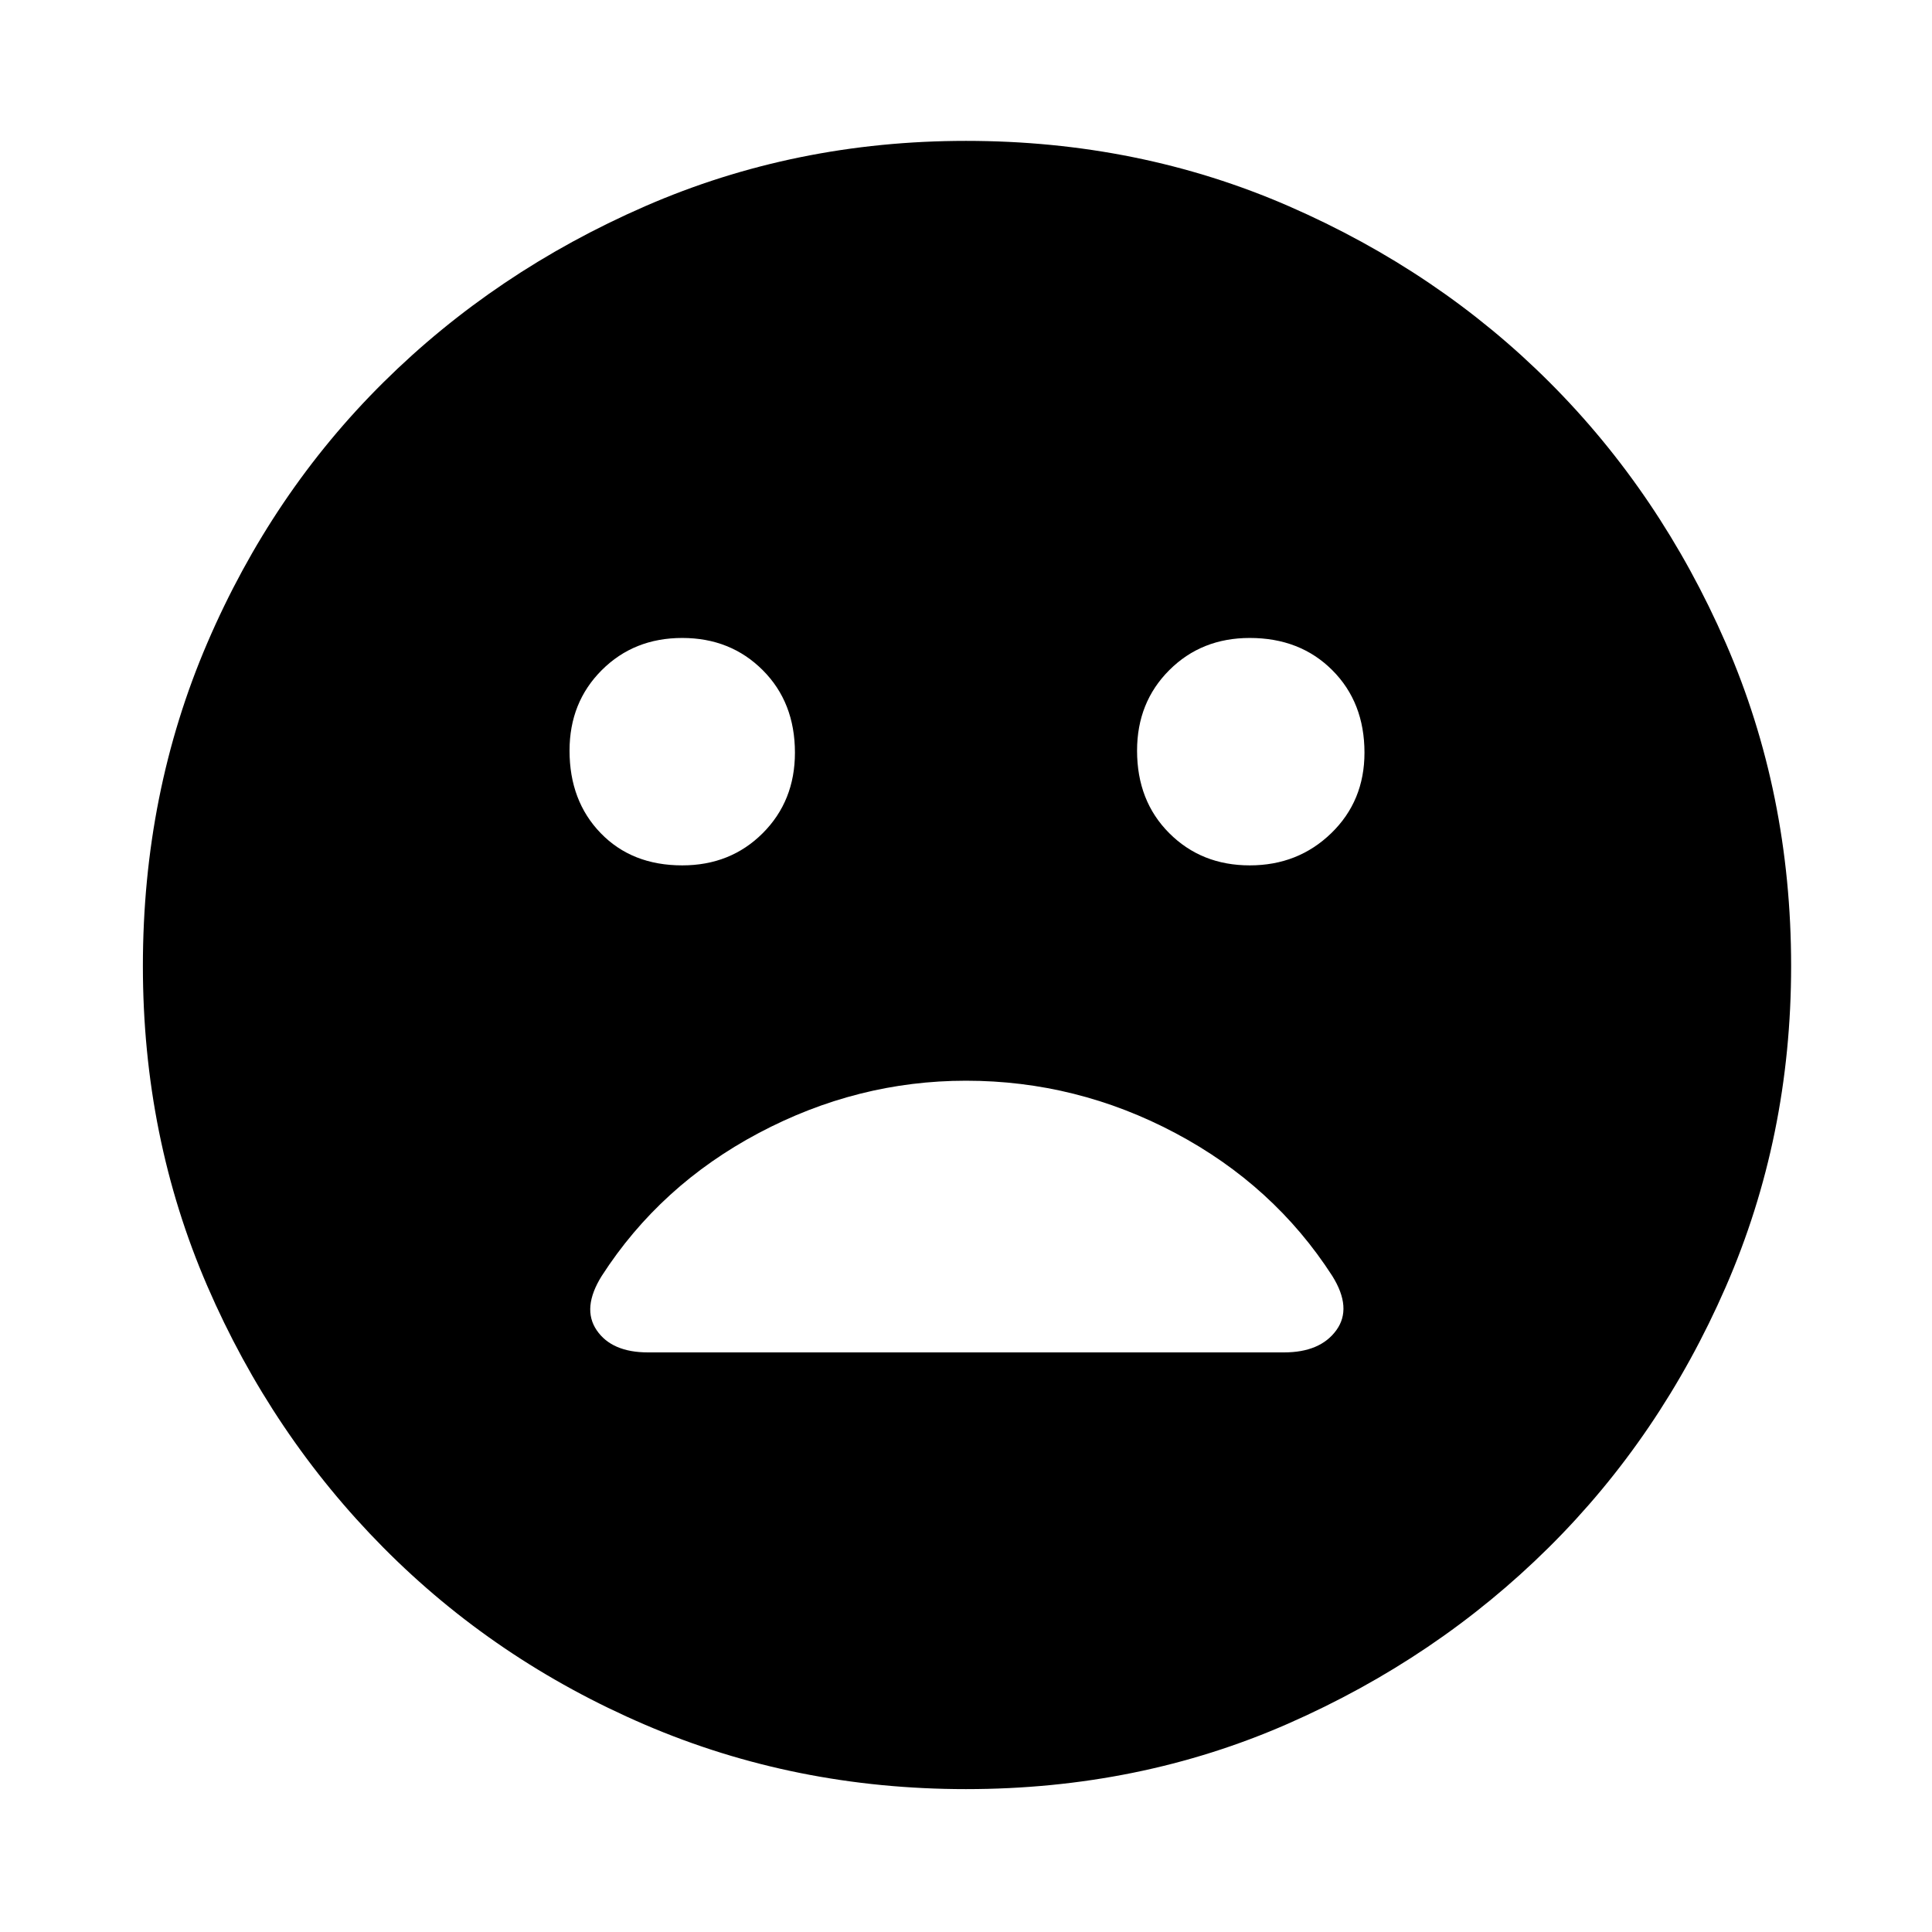 <svg xmlns="http://www.w3.org/2000/svg" height="48" width="48"><path d="M31.05 21.5Q32.25 21.5 33.075 20.7Q33.9 19.9 33.9 18.7Q33.9 17.45 33.1 16.65Q32.3 15.85 31.05 15.85Q29.85 15.85 29.05 16.65Q28.25 17.45 28.25 18.65Q28.25 19.9 29.05 20.7Q29.85 21.5 31.05 21.5ZM16.95 21.5Q18.15 21.5 18.95 20.7Q19.75 19.9 19.75 18.7Q19.75 17.45 18.95 16.65Q18.15 15.85 16.95 15.85Q15.75 15.85 14.95 16.65Q14.15 17.45 14.15 18.65Q14.15 19.9 14.925 20.7Q15.7 21.5 16.95 21.5ZM24 44.45Q19.75 44.45 16.025 42.85Q12.3 41.25 9.525 38.45Q6.75 35.65 5.15 31.95Q3.55 28.25 3.55 24Q3.55 19.7 5.15 15.975Q6.75 12.25 9.525 9.5Q12.3 6.75 16.025 5.125Q19.75 3.5 24 3.5Q28.3 3.5 32.025 5.125Q35.75 6.75 38.5 9.5Q41.25 12.25 42.875 15.975Q44.5 19.7 44.5 24Q44.5 28.25 42.875 31.975Q41.25 35.7 38.475 38.45Q35.7 41.2 32 42.825Q28.3 44.45 24 44.45ZM16.1 33.6H31.9Q32.8 33.6 33.2 33.05Q33.6 32.5 33.1 31.7Q31.65 29.45 29.2 28.15Q26.75 26.85 24 26.85Q21.3 26.85 18.85 28.15Q16.4 29.45 14.95 31.7Q14.45 32.5 14.825 33.05Q15.2 33.6 16.1 33.6Z"/></svg>
